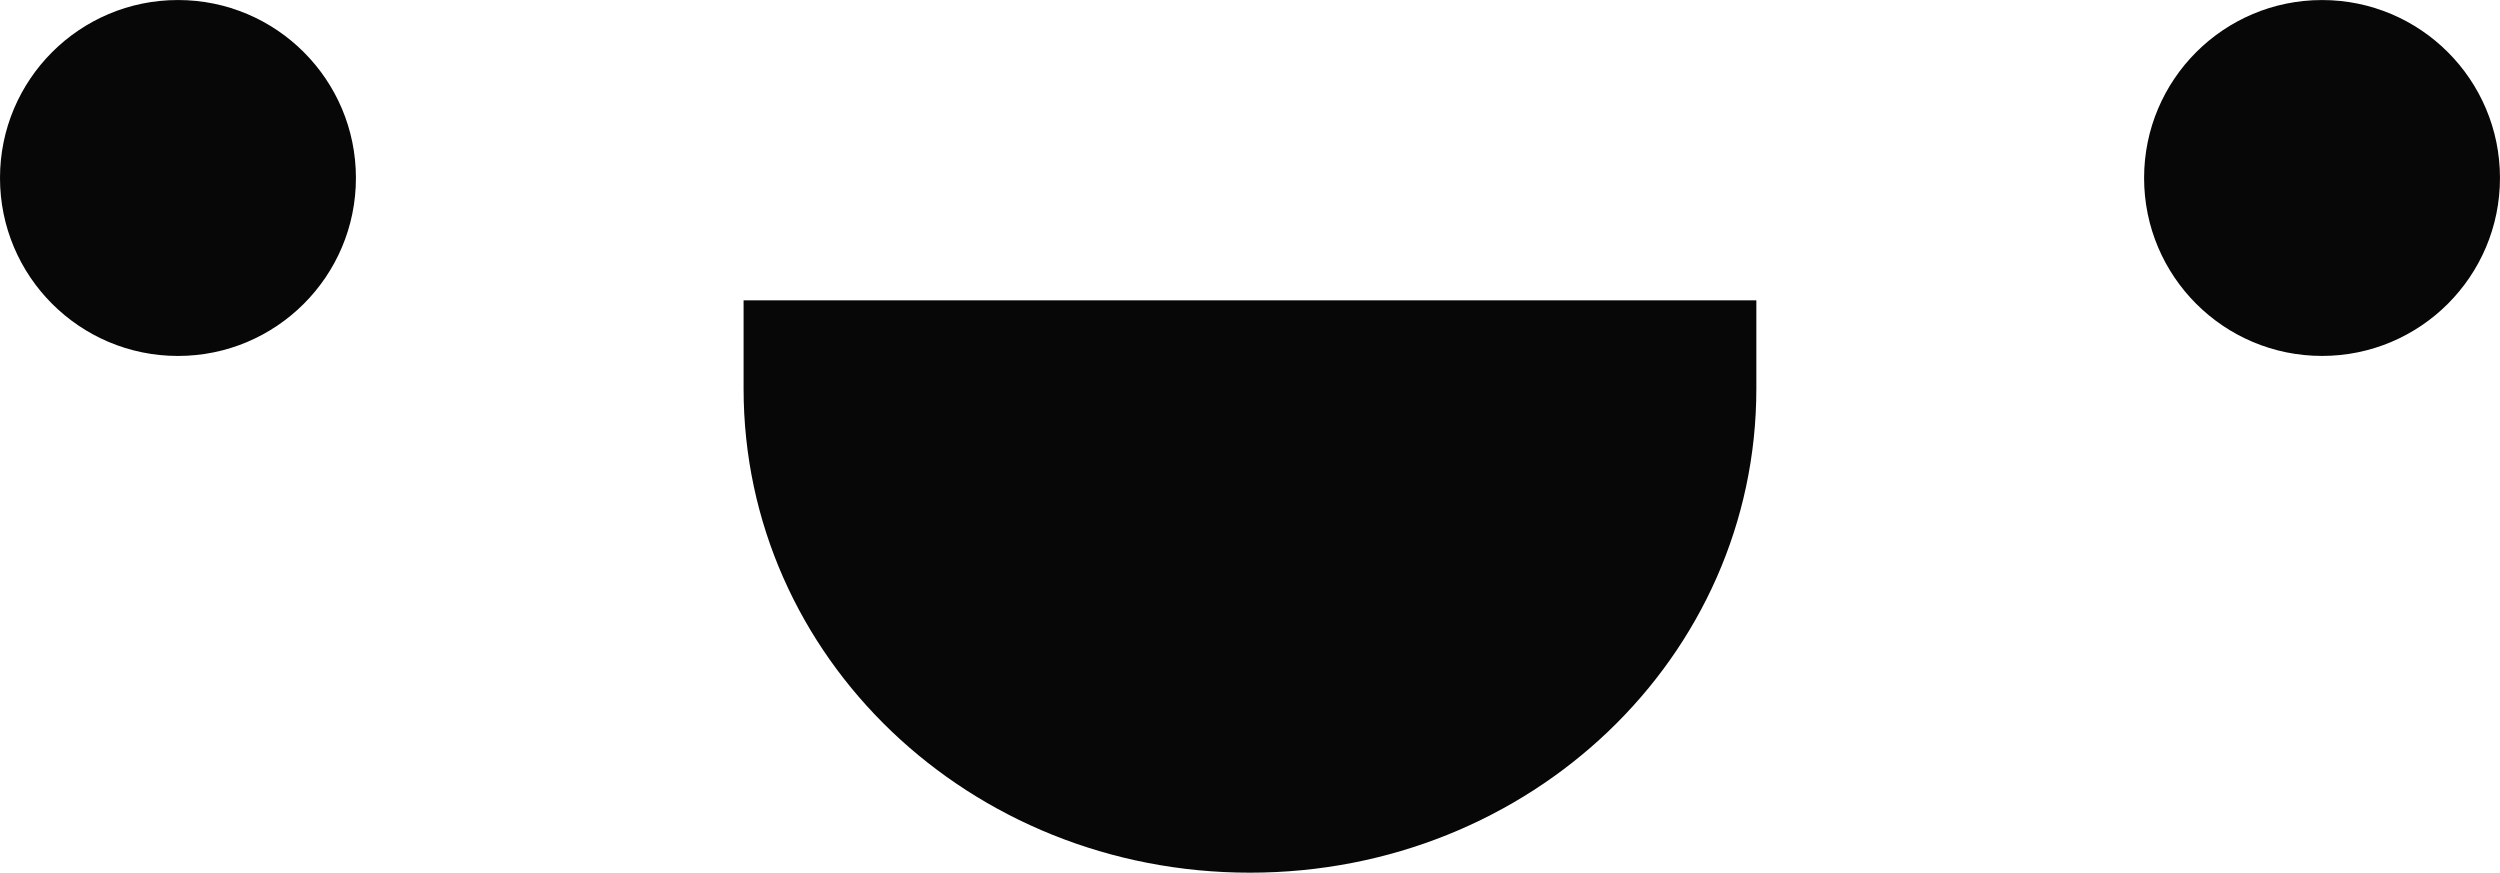 <svg version="1.1" id="图层_1" x="0px" y="0px" width="113.057px" height="39.465px" viewBox="0 0 113.057 39.465" enable-background="new 0 0 113.057 39.465" xml:space="preserve" xmlns="http://www.w3.org/2000/svg" xmlns:xlink="http://www.w3.org/1999/xlink" xmlns:xml="http://www.w3.org/XML/1998/namespace">
  <path fill="#070707" d="M33.627,13.582v3.995c0,12.141,10.213,21.888,22.898,21.888c12.688,0,22.902-9.747,22.902-21.888v-3.995
	H33.627z" class="color c1"/>
  <circle fill="#070707" cx="8.048" cy="8.049" r="8.048" class="color c1"/>
  <circle fill="#070707" cx="105.009" cy="8.049" r="8.047" class="color c1"/>
</svg>